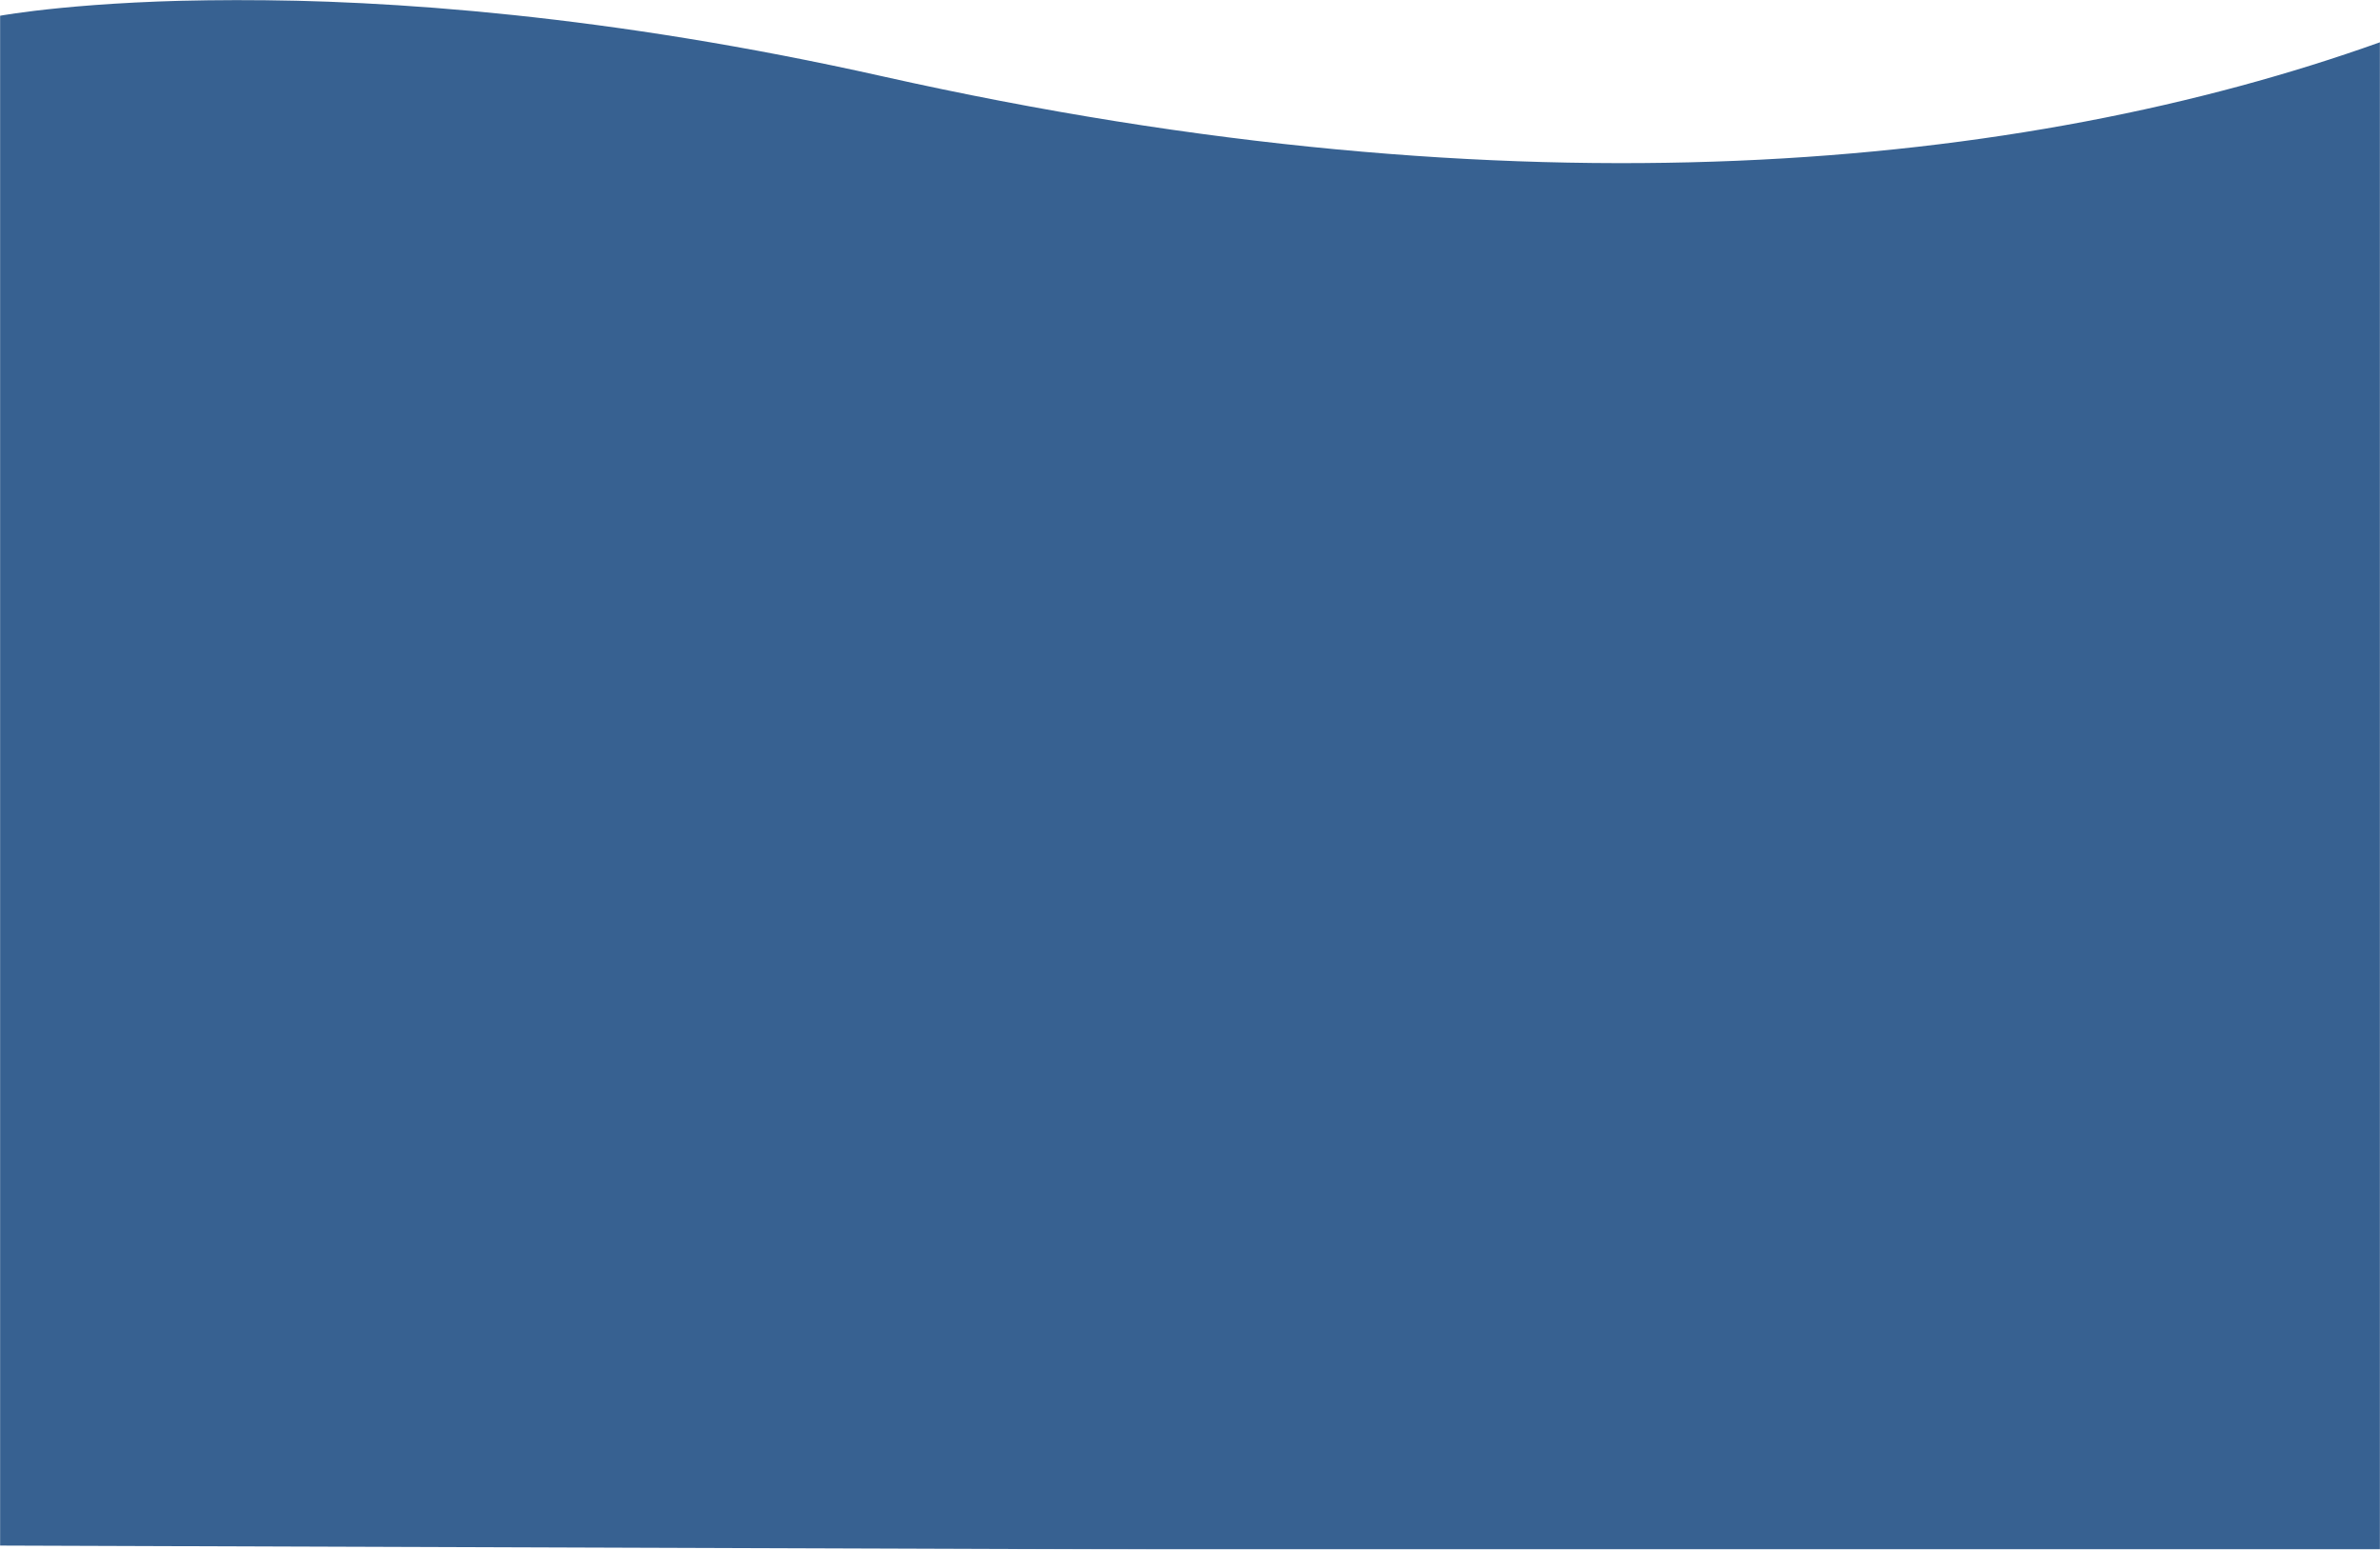 <?xml version="1.0" encoding="UTF-8"?>
<svg width="1920px" height="1250px" viewBox="0 0 1920 1250" version="1.1" xmlns="http://www.w3.org/2000/svg" xmlns:xlink="http://www.w3.org/1999/xlink">
    <!-- Generator: Sketch 48.1 (47250) - http://www.bohemiancoding.com/sketch -->
    <title>Page 1</title>
    <desc>Created with Sketch.</desc>
    <defs>
        <polygon id="path-1" points="0 0.005 1920 0.005 1920 1249.96 0 1249.96"></polygon>
    </defs>
    <g id="Page-1" stroke="none" stroke-width="1" fill="none" fill-rule="evenodd">
        <g>
            <mask id="mask-2" fill="white">
                <use xlink:href="#path-1"></use>
            </mask>
            <g id="Clip-2"></g>
            <path d="M0,12.71 C0,12.71 269.926,-37.458 712,61.582 C1227,176.96 1632,136.96 1920,34.092 L1920,1249.96 L936,1249.96 L0,1246.729" id="Fill-1" fill="#376191" mask="url(#mask-2)"></path>
        </g>
    </g>
</svg>